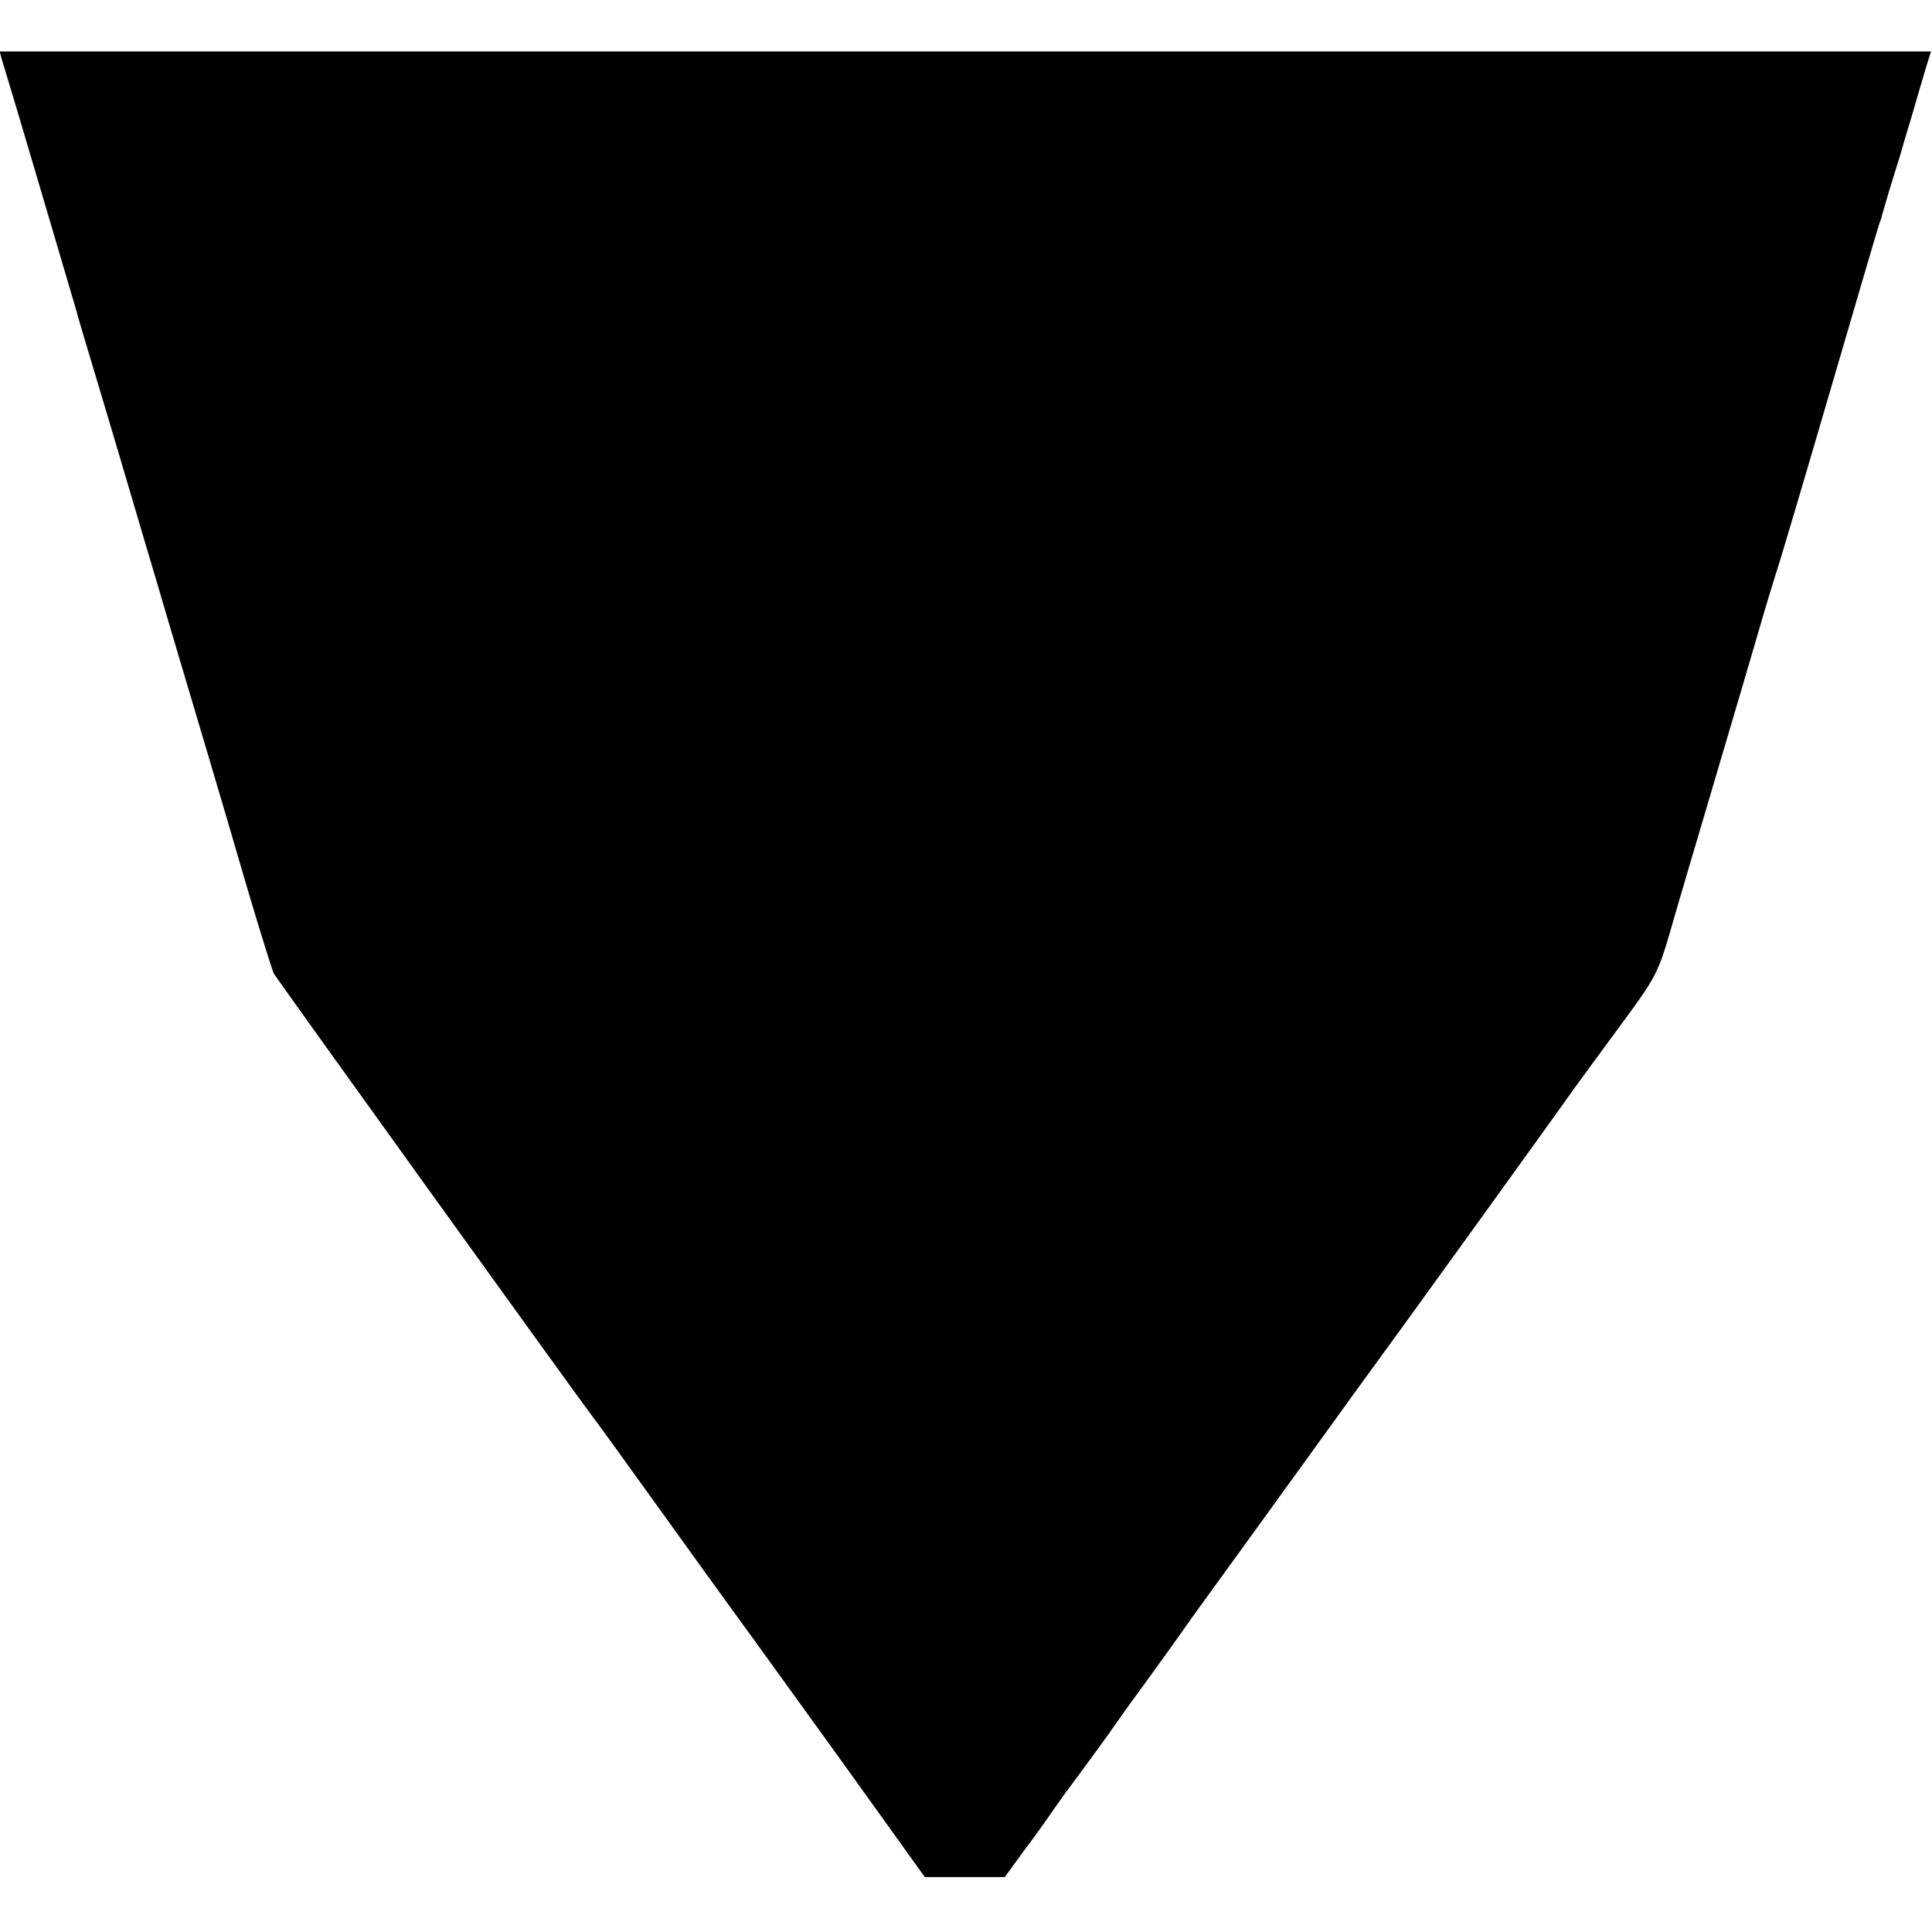 <?xml version="1.0" standalone="no"?>
<!DOCTYPE svg PUBLIC "-//W3C//DTD SVG 20010904//EN"
 "http://www.w3.org/TR/2001/REC-SVG-20010904/DTD/svg10.dtd">
<svg version="1.0" xmlns="http://www.w3.org/2000/svg"
 width="563pt" height="563pt" viewBox="0 0 563 563"
 preserveAspectRatio="xMidYMid meet">
<g transform="translate(0,563) scale(0.1,-0.1)"
fill="#000000" stroke="none">
<path d="M5 5458 c4 -13 11 -36 16 -53 14 -44 185 -624 197 -665 5 -19 21 -73
35 -120 46 -152 138 -463 162 -545 13 -44 49 -164 79 -267 31 -104 80 -270
110 -370 30 -101 84 -284 120 -408 37 -124 70 -230 74 -237 18 -29 903 -1259
934 -1298 8 -10 76 -104 258 -357 52 -73 156 -216 230 -318 74 -103 212 -293
305 -423 l170 -237 117 0 116 0 53 73 c30 39 69 94 88 122 19 27 38 54 43 60
16 21 104 141 121 165 9 14 34 48 54 77 56 76 156 215 173 240 8 12 54 75 101
140 47 65 164 226 259 358 95 132 190 263 210 290 32 43 512 708 558 774 16
22 40 55 165 225 69 95 82 121 111 221 29 101 54 185 156 530 39 132 87 294
106 360 19 66 41 138 48 160 8 22 78 258 156 525 78 267 144 492 147 500 4 8
7 20 8 25 2 6 10 35 19 65 9 30 23 75 31 100 7 25 25 86 40 135 14 50 32 109
39 133 l13 42 -2814 0 -2814 0 6 -22z"/>
</g>
</svg>
